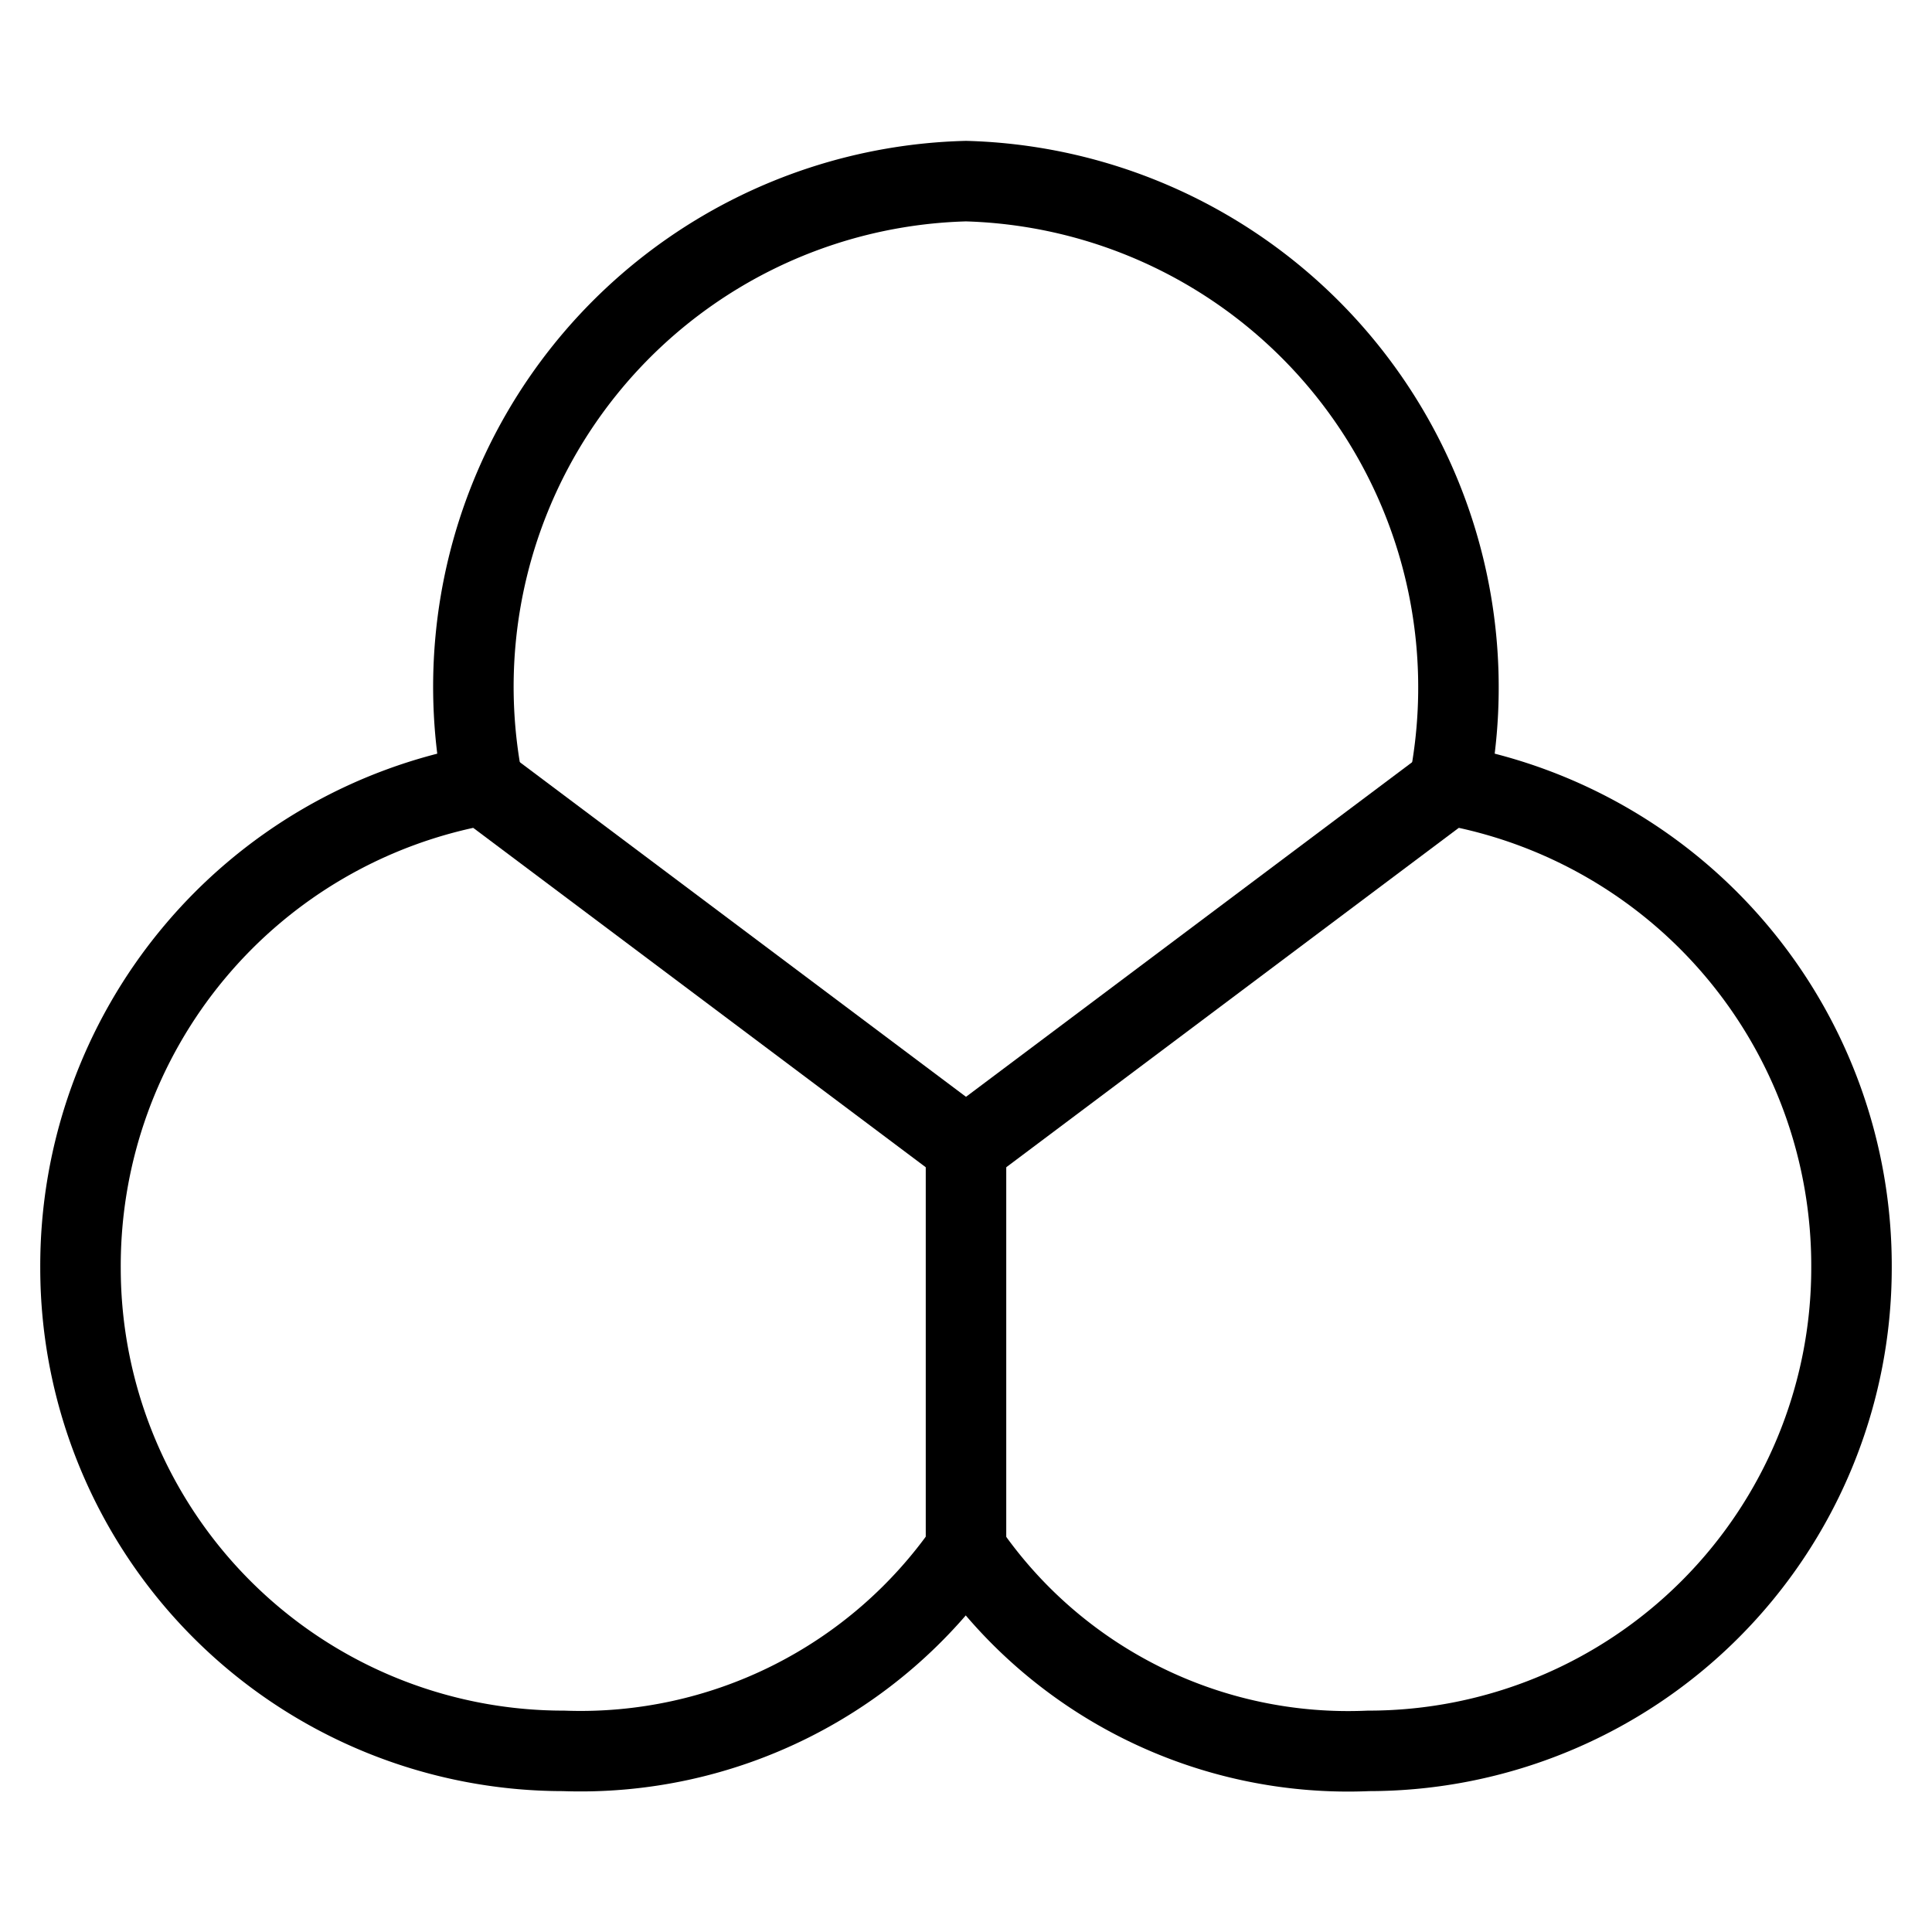 <svg xmlns="http://www.w3.org/2000/svg" viewBox="0 0 24 24"><defs><style>.a{fill:none;stroke:#000;stroke-linecap:round;stroke-linejoin:round;}</style></defs><title>science-molecule-1</title><polyline class="a" points="6 9.75 12 14.25 18 9.75"/><line class="a" x1="12" y1="14.25" x2="12" y2="19.25"/><path class="a" d="M6,9.75a6.283,6.283,0,0,1,6-7.5,6.292,6.292,0,0,1,6,7.5"/><path class="a" d="M18,9.75a6.068,6.068,0,0,1,5,6,6,6,0,0,1-6,6,5.749,5.749,0,0,1-5-2.5"/><path class="a" d="M12,19.25a5.83,5.83,0,0,1-5,2.5,6,6,0,0,1-6-6,6.07,6.07,0,0,1,5-6"/></svg>
